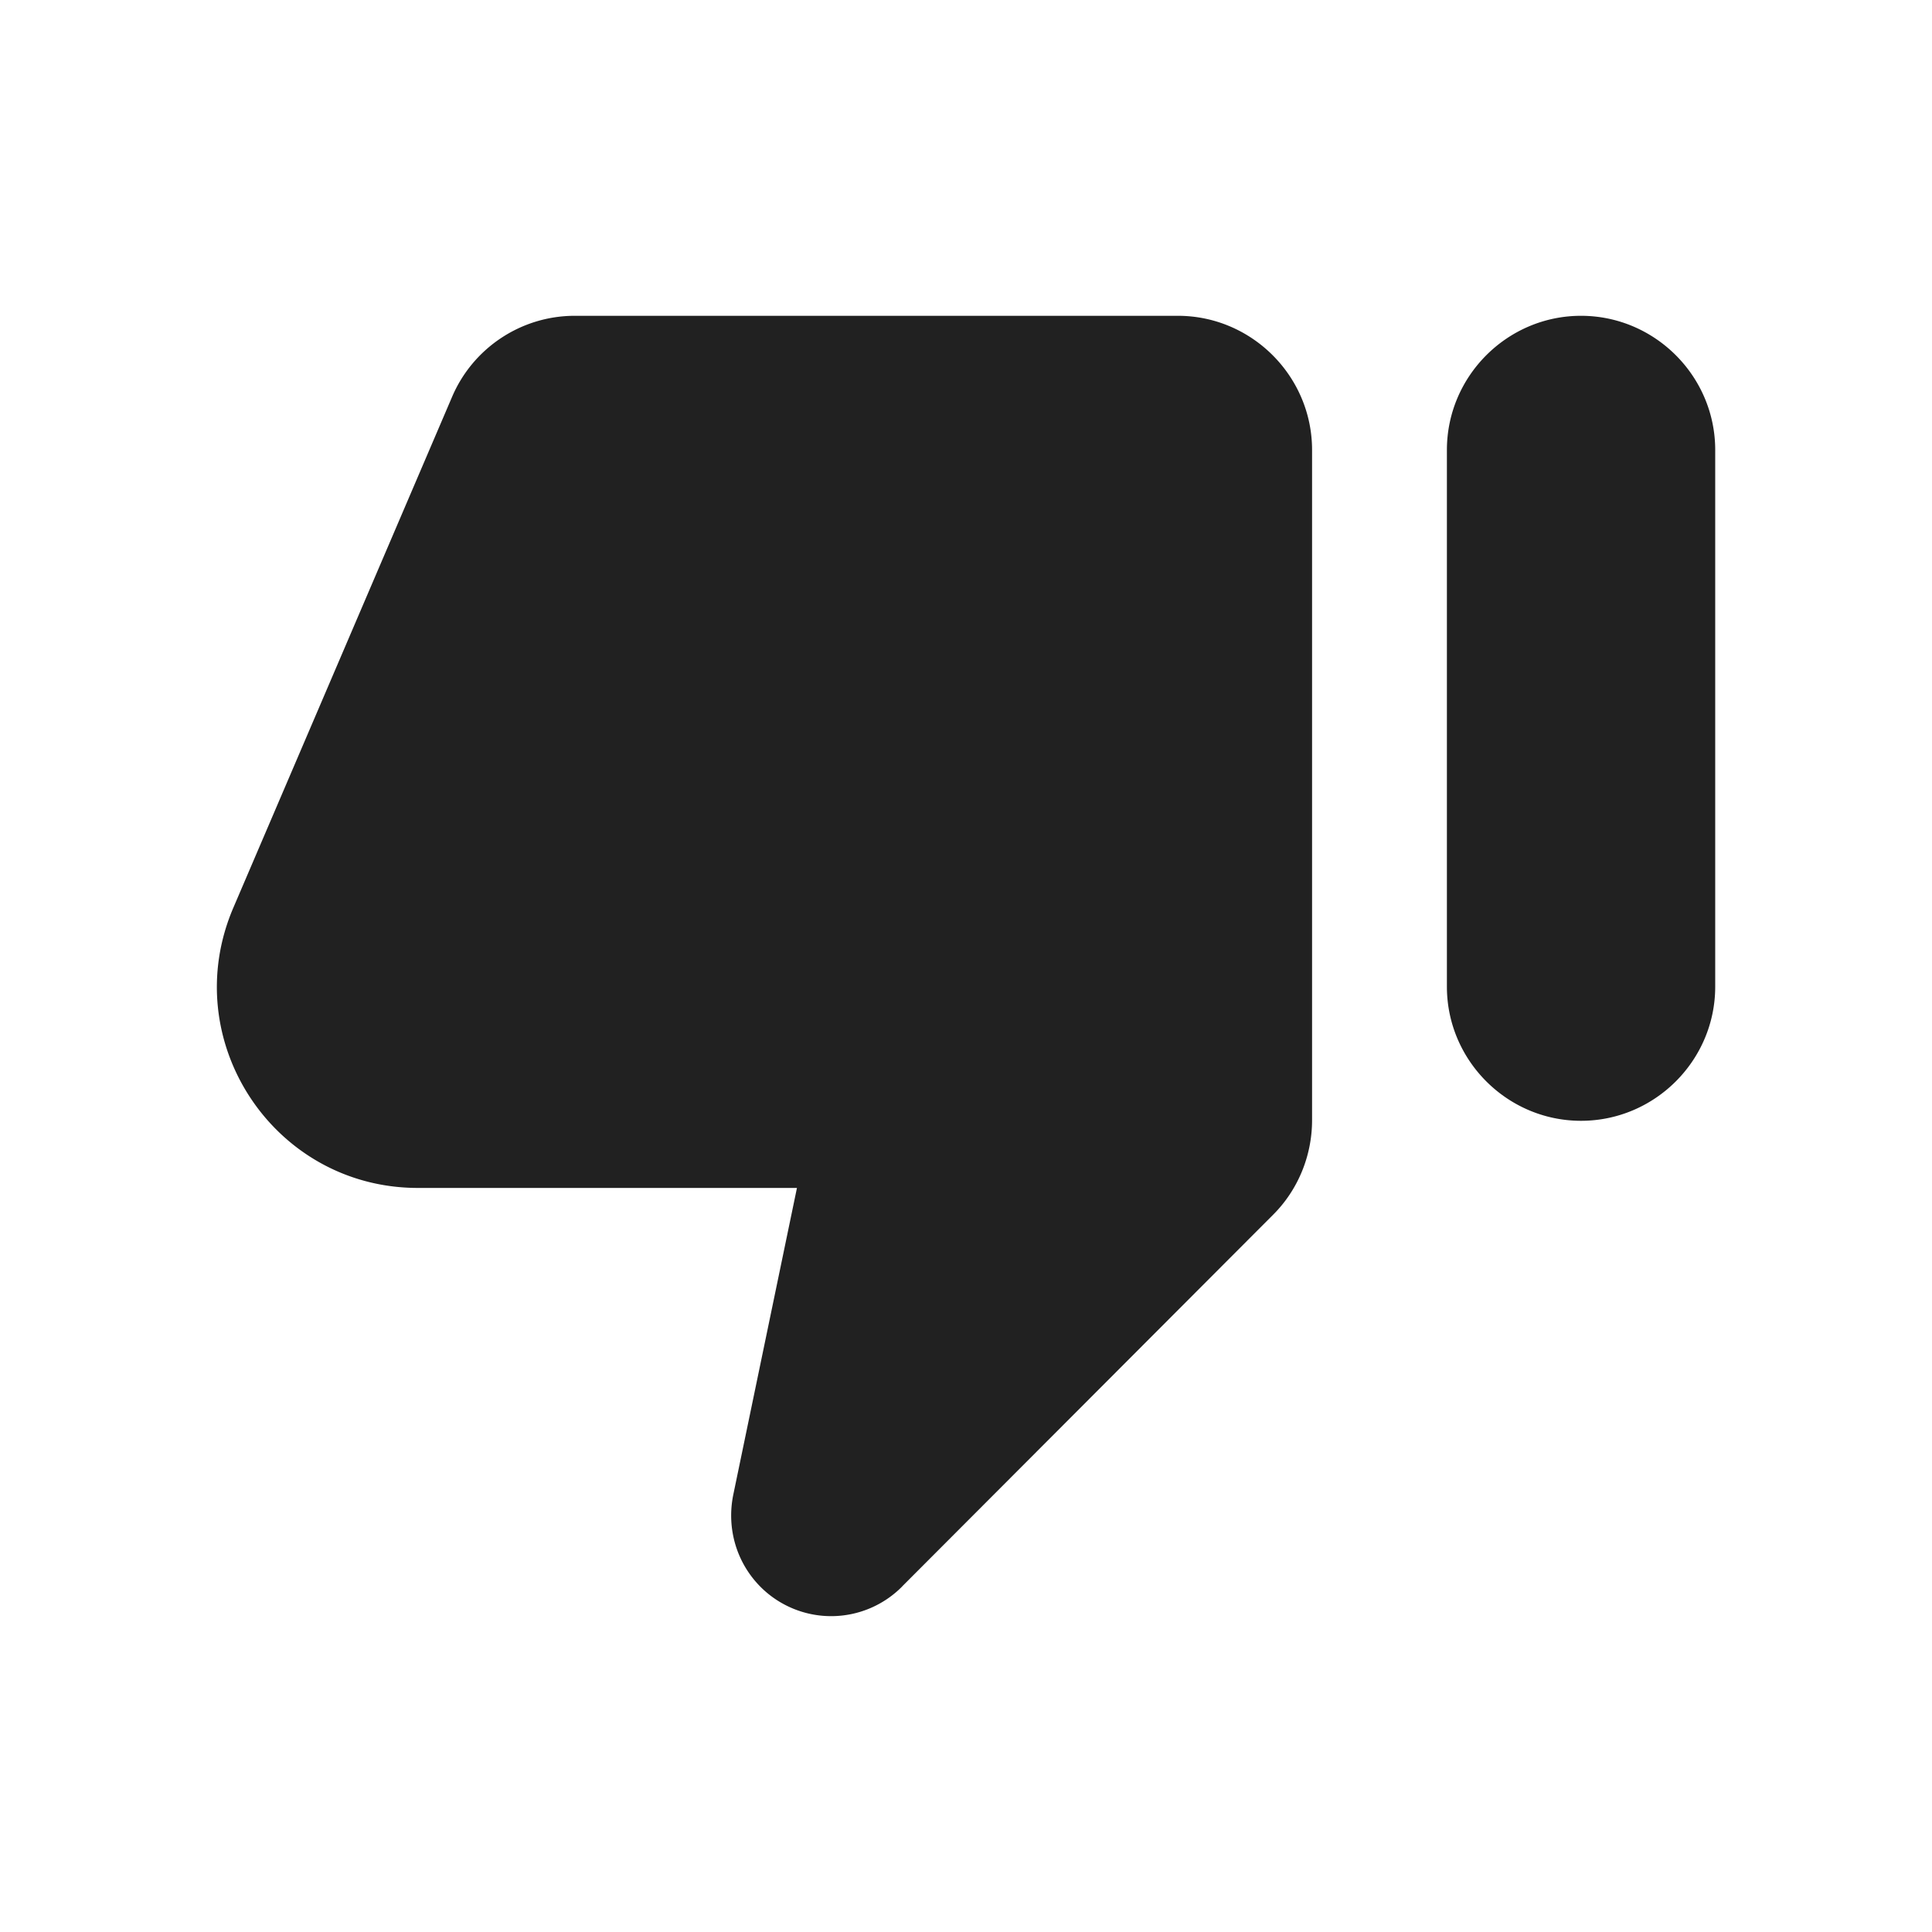 <svg xmlns="http://www.w3.org/2000/svg" width="24" height="24" viewBox="0 0 24 24">
    <path fill="#212121" fill-rule="evenodd" d="M11.207 19.707l4.608-4.617c.309-.308.484-.733.484-1.175V5.59c0-.917-.75-1.667-1.667-1.667H7.14c-.666 0-1.266.4-1.525 1.009L2.9 11.273c-.709 1.65.5 3.484 2.291 3.484H9.9l-.792 3.816c-.083.417.042.842.342 1.142a1.24 1.24 0 0 0 1.758-.008zM19.64 3.923c-.916 0-1.666.75-1.666 1.667v6.667c0 .916.75 1.666 1.666 1.666.917 0 1.667-.75 1.667-1.666V5.59c0-.917-.75-1.667-1.667-1.667z"/>
</svg>
